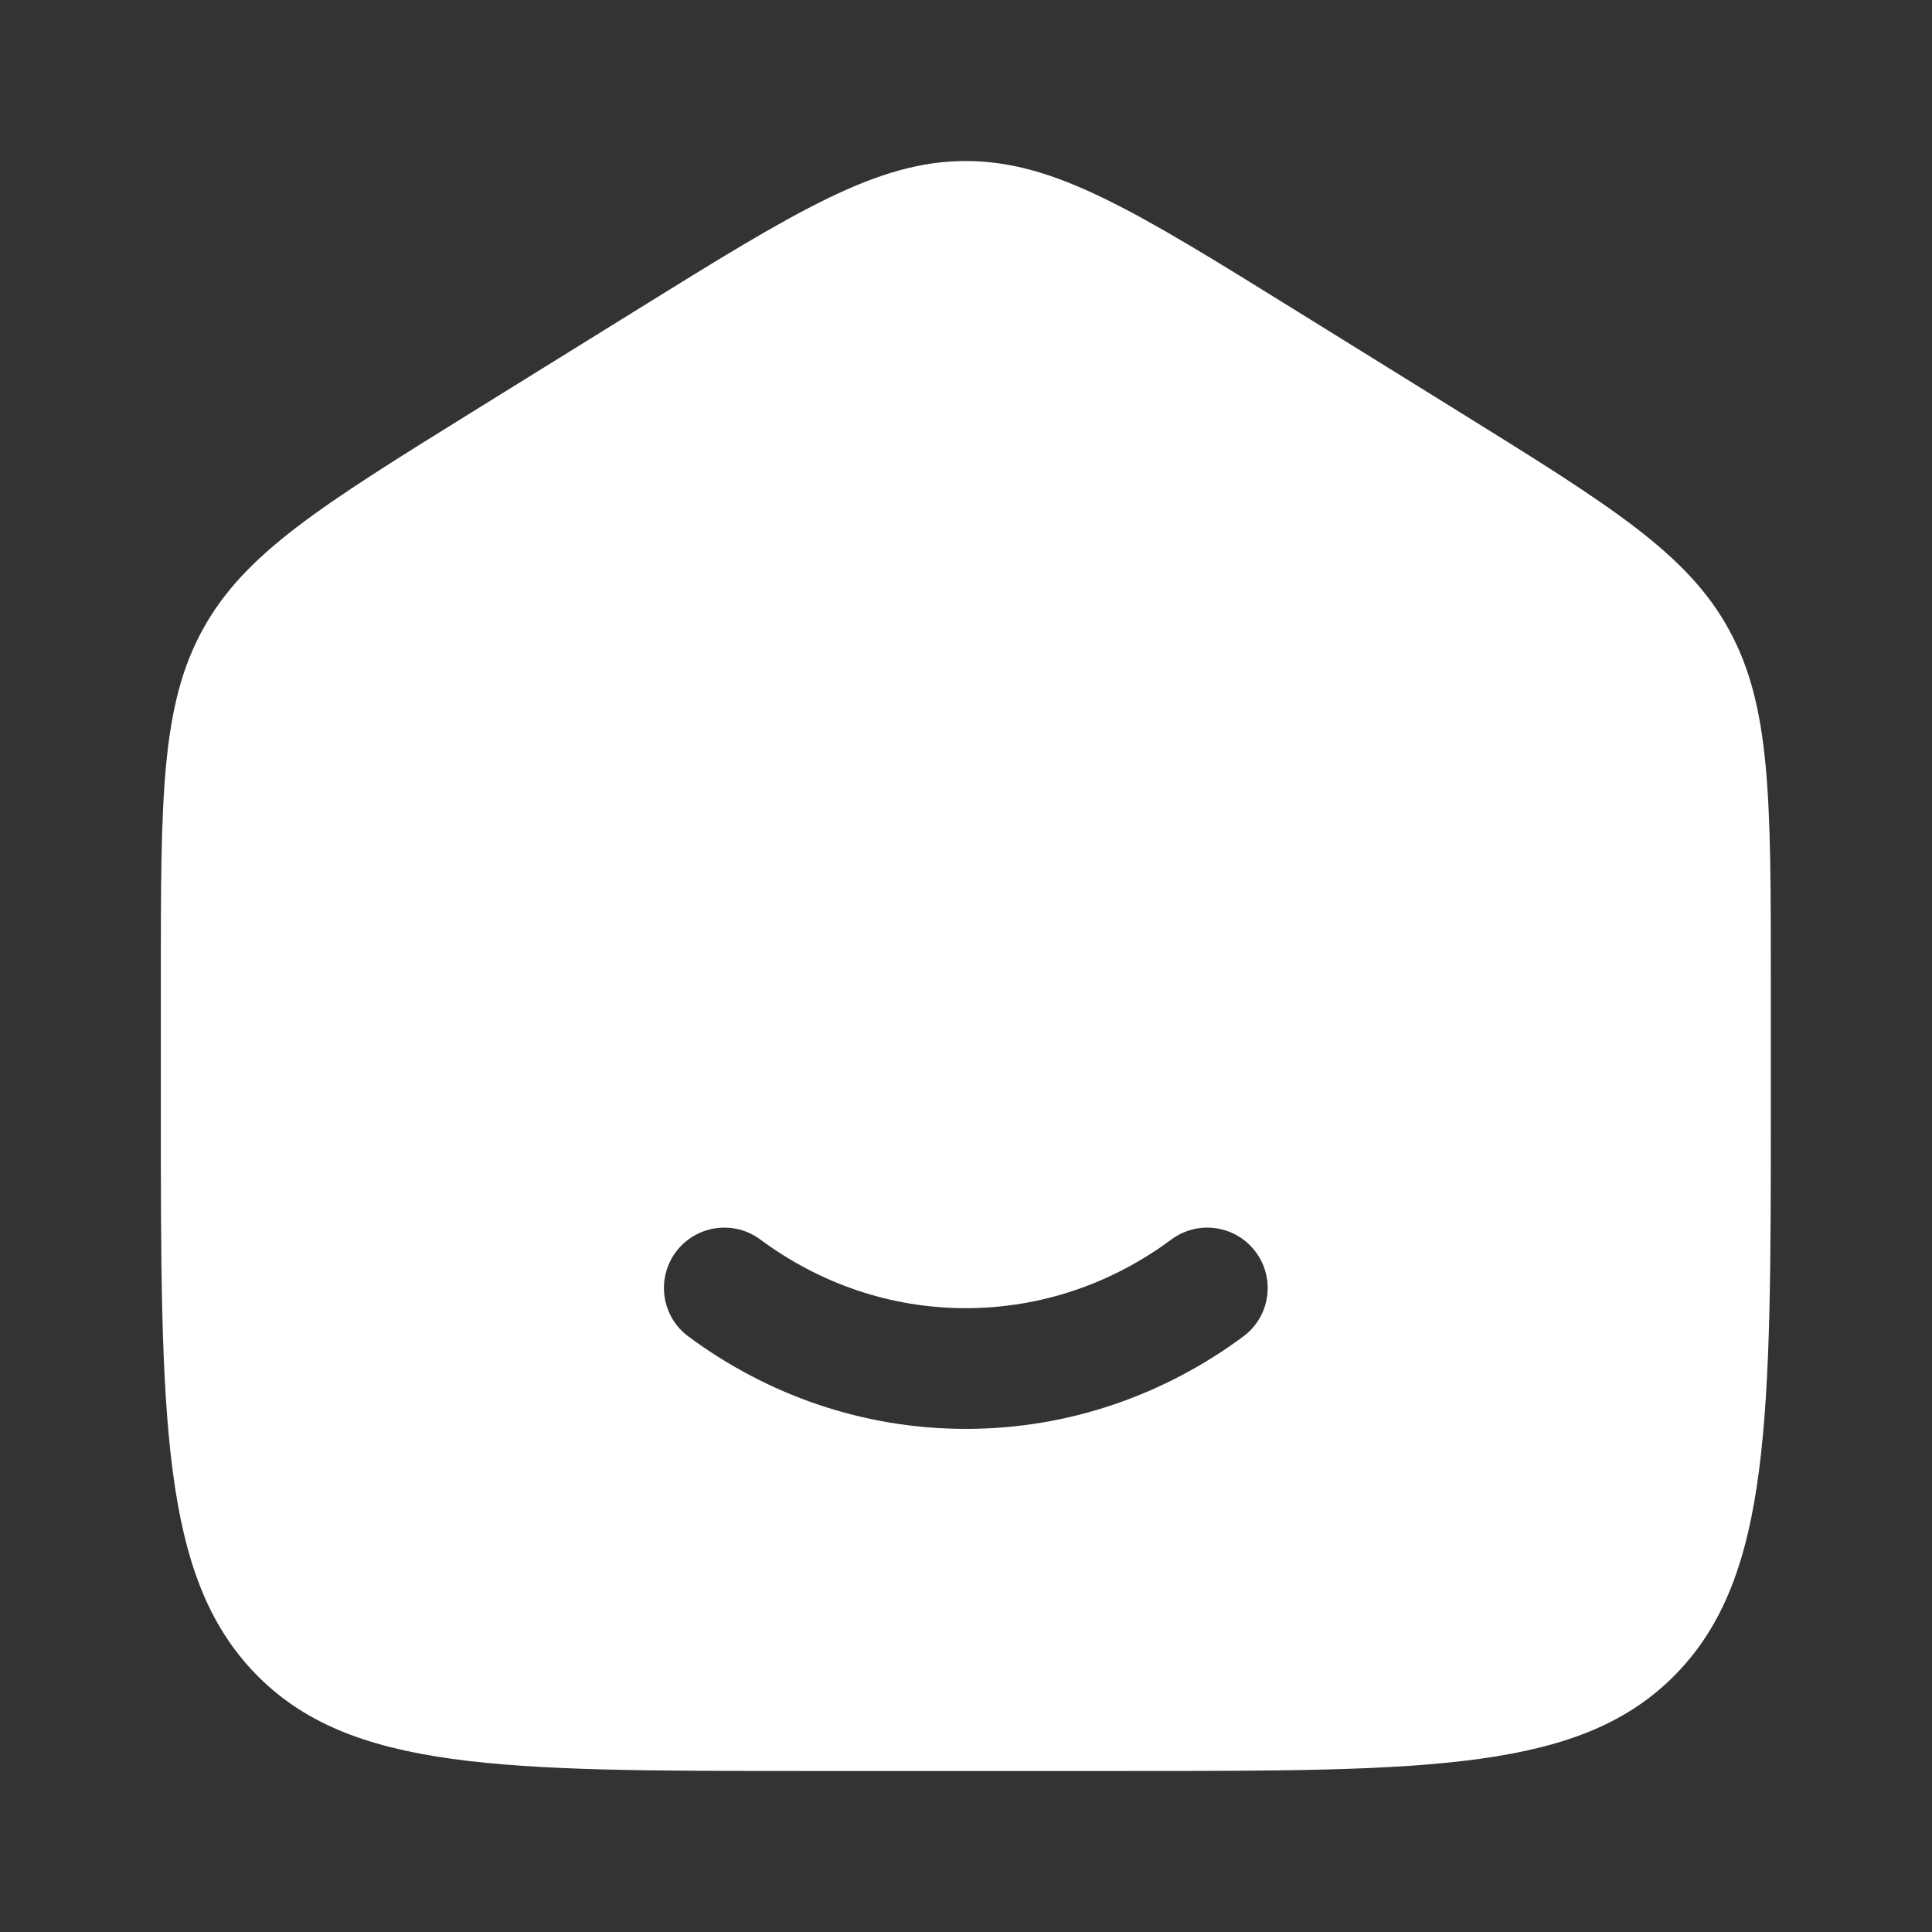<svg width="29" height="29" viewBox="0 0 29 29" fill="none" xmlns="http://www.w3.org/2000/svg">
<rect x="0" y="0" width="29" height="29" fill="#333333" stroke="none"/>
<path fill-rule="evenodd" clip-rule="evenodd" d="M3.041 9.453C2.414 10.599 2.414 11.981 2.414 14.746V16.584C2.414 21.298 2.414 23.655 3.83 25.119C5.245 26.583 7.524 26.583 12.081 26.583H16.914C21.471 26.583 23.75 26.583 25.165 25.119C26.581 23.655 26.581 21.298 26.581 16.584V14.746C26.581 11.981 26.581 10.599 25.953 9.453C25.326 8.306 24.18 7.595 21.888 6.172L19.471 4.673C17.048 3.169 15.836 2.417 14.497 2.417C13.159 2.417 11.947 3.169 9.524 4.673L7.107 6.172C4.815 7.595 3.669 8.306 3.041 9.453ZM11.412 18.605C11.01 18.307 10.442 18.392 10.144 18.794C9.846 19.196 9.931 19.764 10.333 20.061C11.508 20.932 12.945 21.448 14.497 21.448C16.05 21.448 17.487 20.932 18.662 20.061C19.064 19.764 19.148 19.196 18.85 18.794C18.552 18.392 17.985 18.307 17.583 18.605C16.703 19.258 15.64 19.636 14.497 19.636C13.354 19.636 12.292 19.258 11.412 18.605Z" fill="white"/>
</svg>
